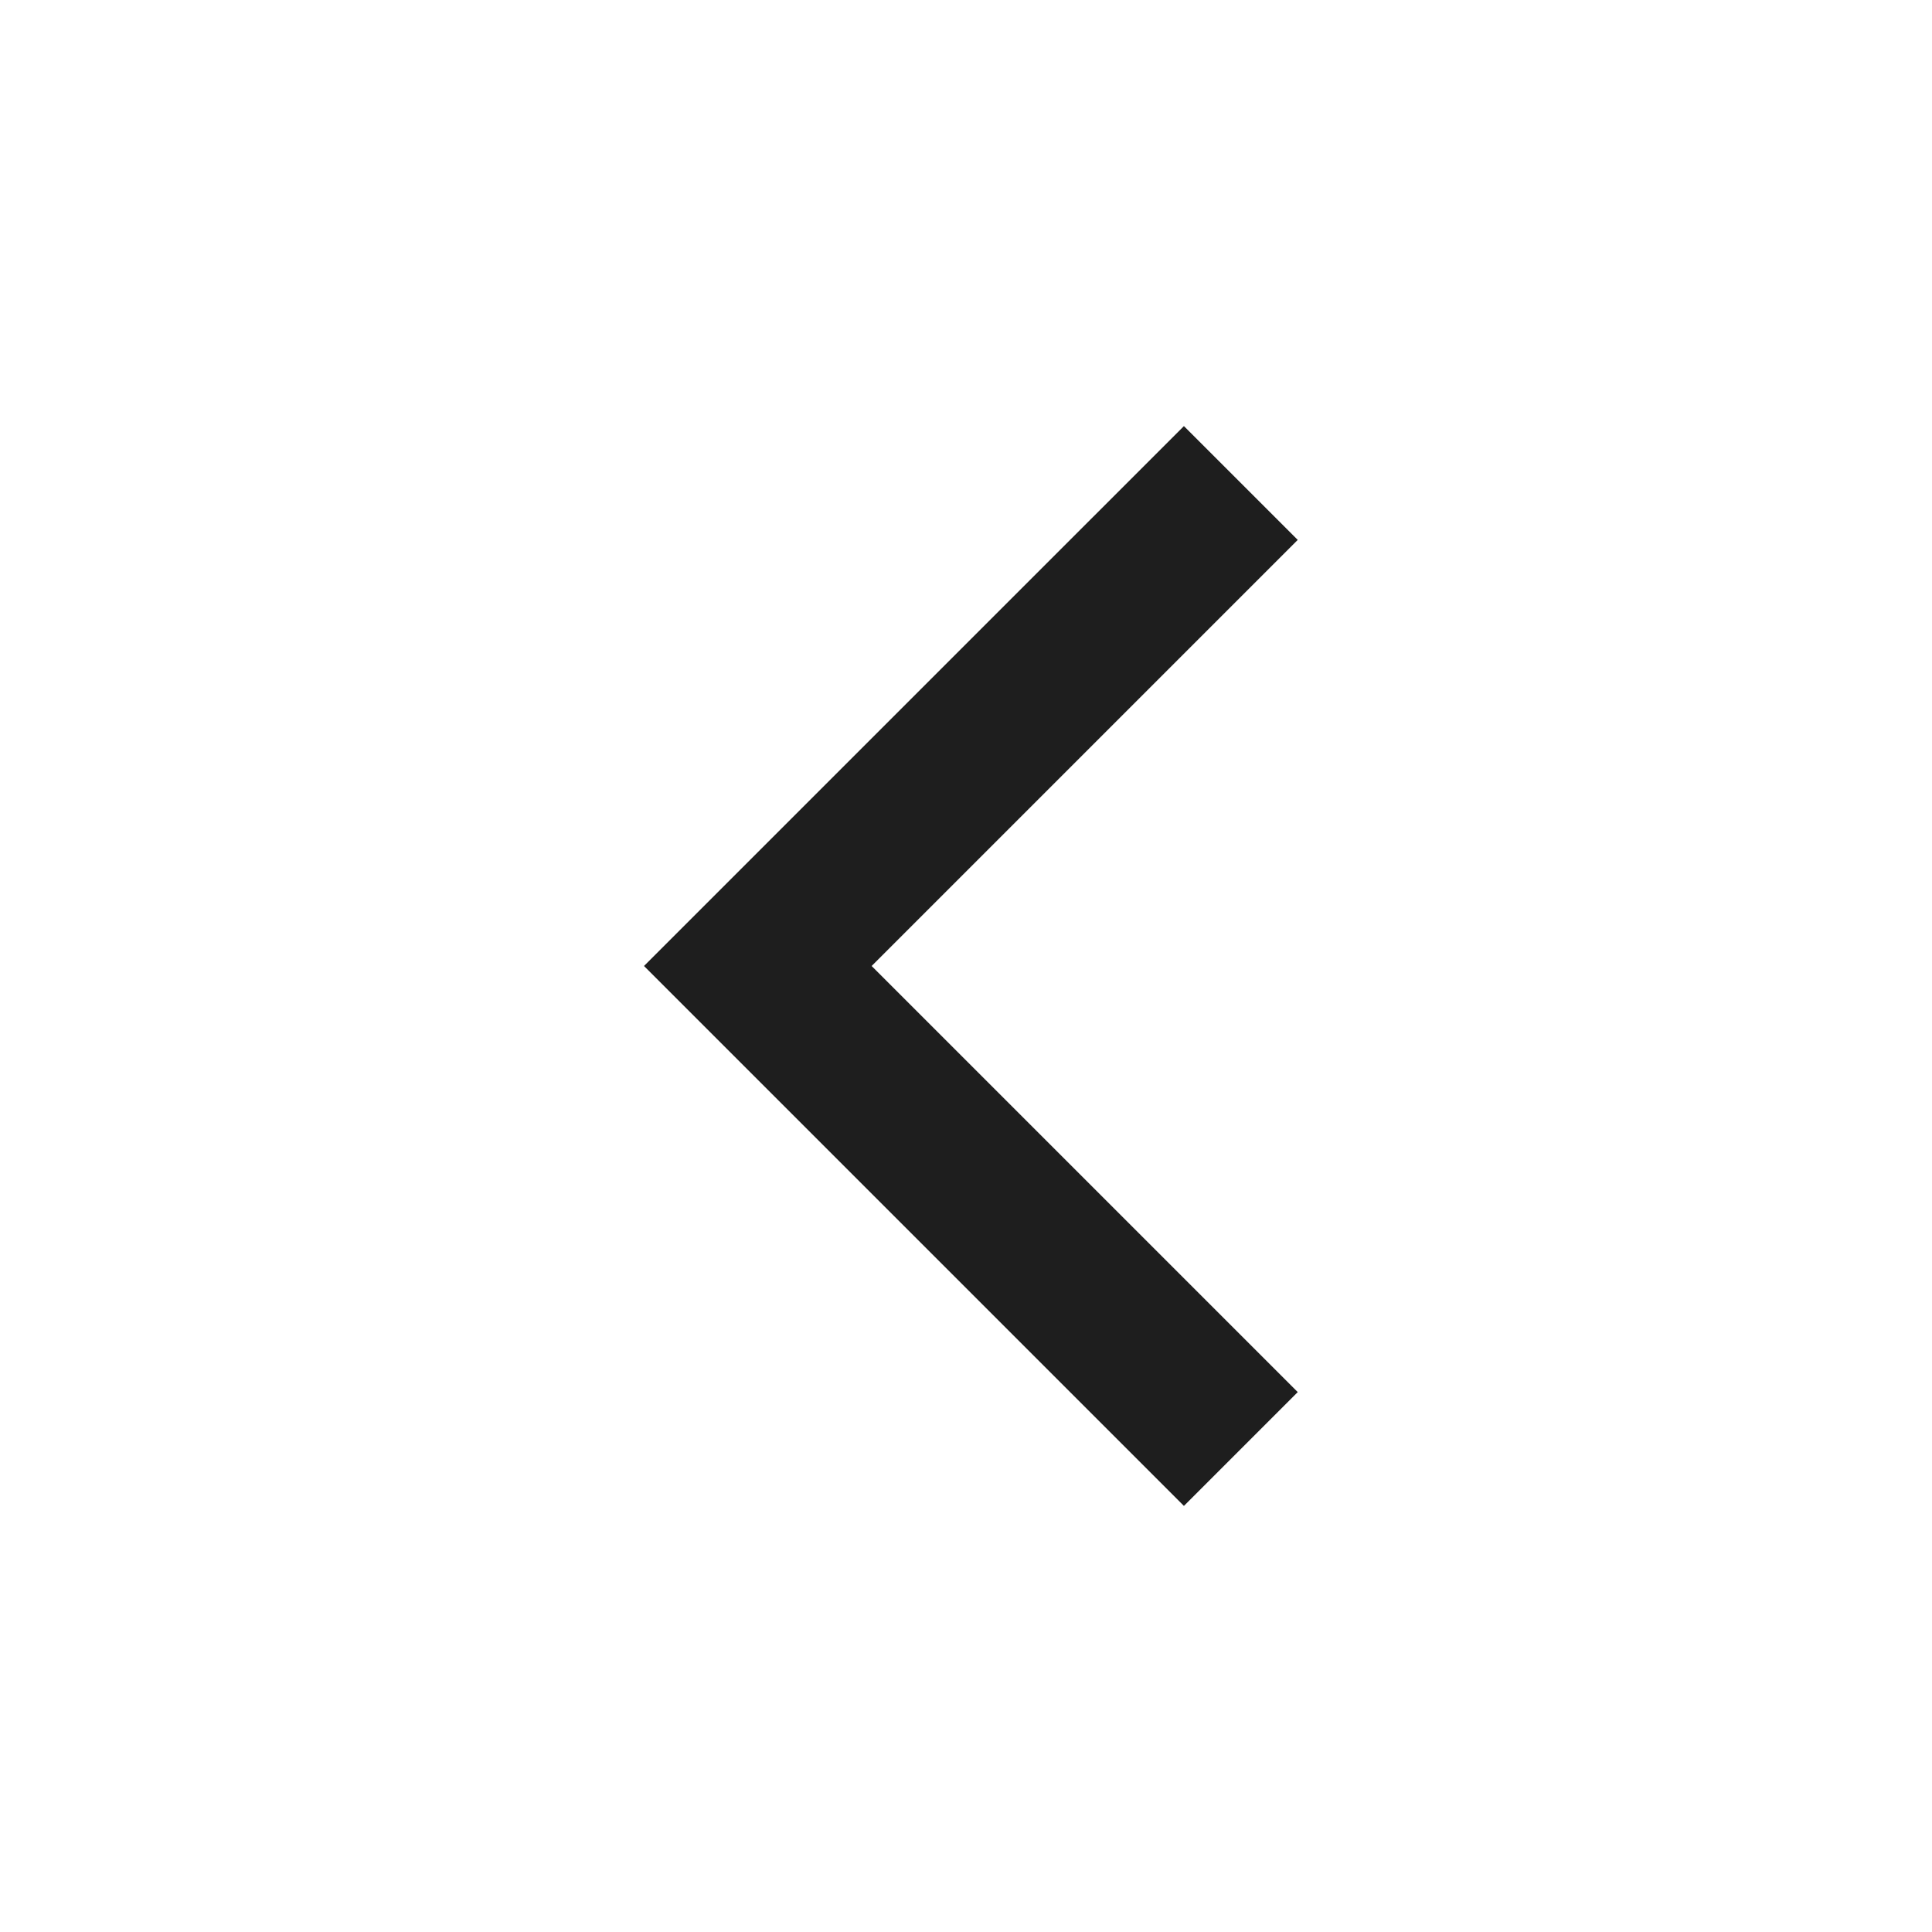 <svg width="24" height="24" viewBox="0 0 24 24" fill="none" xmlns="http://www.w3.org/2000/svg">
<path d="M10.828 12L16.121 6.707L14.707 5.293L8 12L14.707 18.707L16.121 17.293L10.828 12Z" fill="#1E1E1E"/>
</svg>
